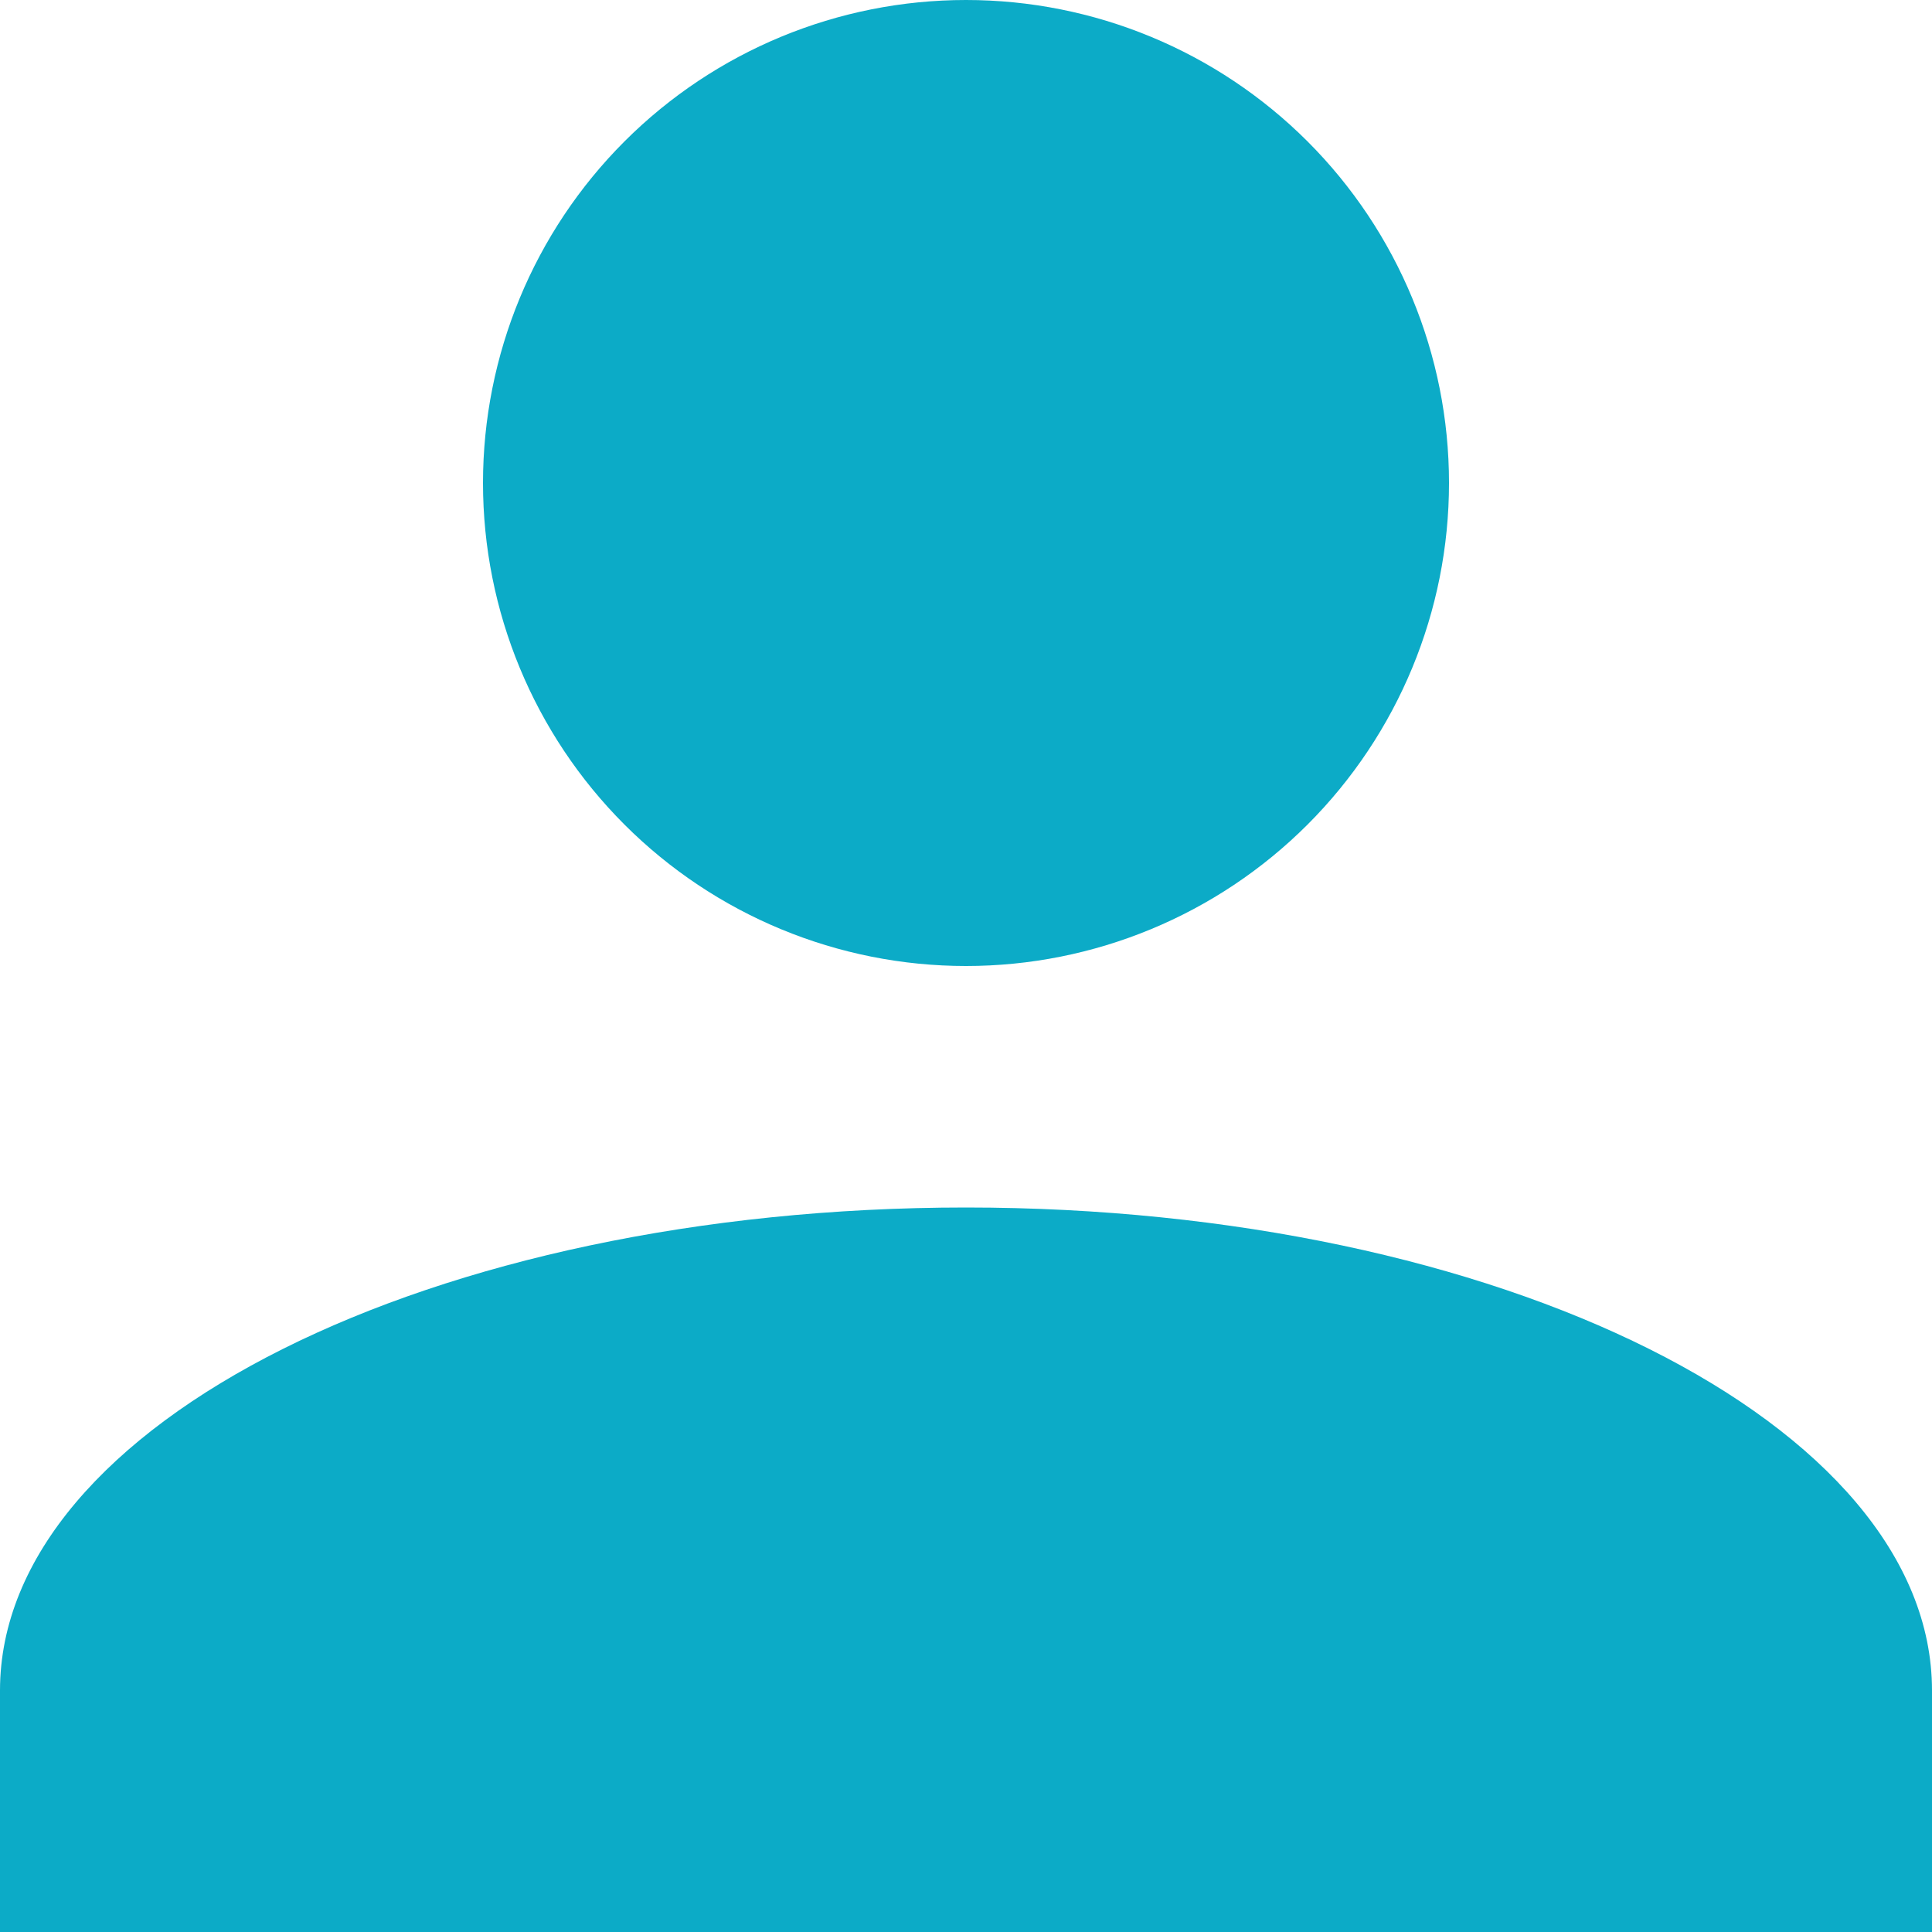 <svg width="19" height="19" viewBox="0 0 19 19" fill="none" xmlns="http://www.w3.org/2000/svg">
<path d="M9.5 0C10.76 0 11.968 0.5 12.859 1.391C13.75 2.282 14.25 3.49 14.25 4.75C14.25 6.01 13.75 7.218 12.859 8.109C11.968 9 10.76 9.5 9.5 9.5C8.24 9.5 7.032 9 6.141 8.109C5.25 7.218 4.75 6.01 4.75 4.75C4.75 3.49 5.25 2.282 6.141 1.391C7.032 0.5 8.24 0 9.5 0ZM9.5 11.875C14.749 11.875 19 14.001 19 16.625V19H0V16.625C0 14.001 4.251 11.875 9.5 11.875Z" fill="#0CABC7"/>
</svg>
